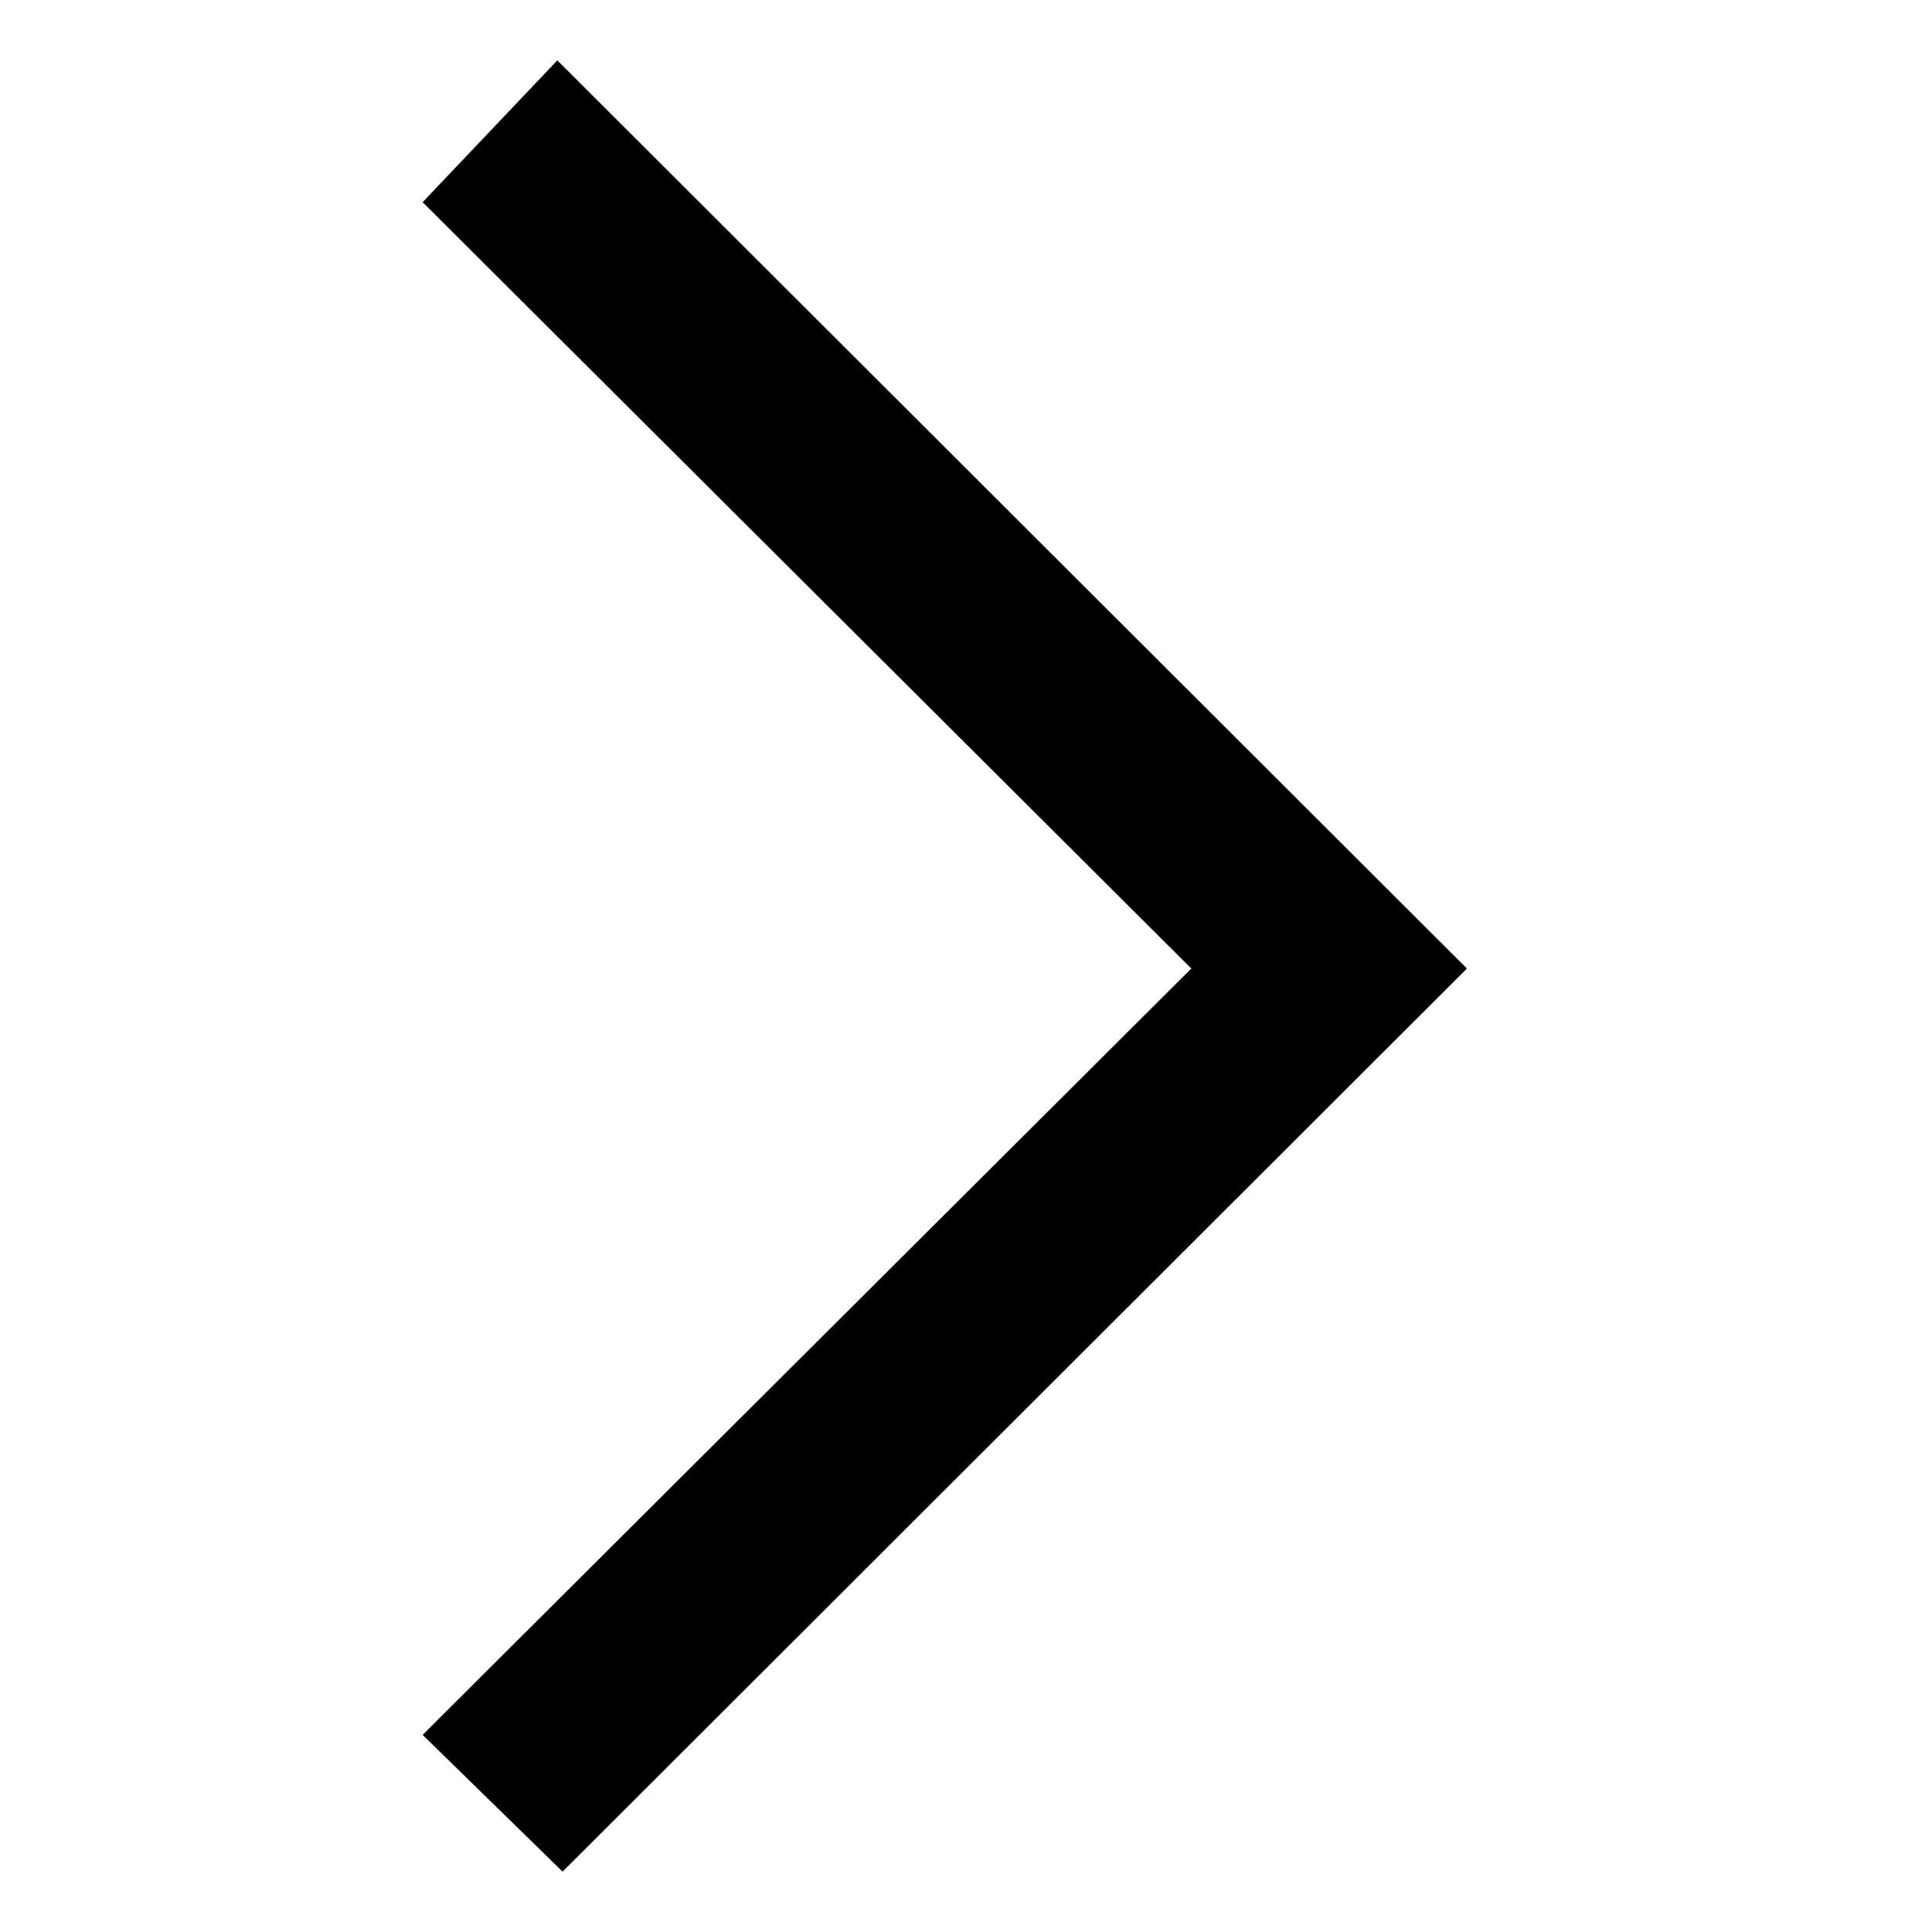 <svg width="32" height="32" viewBox="0 0 32 32" fill="none" xmlns="http://www.w3.org/2000/svg">
<path d="M9.318 31L7 28.735L19.732 16.042L7 3.349L9.231 1L24.297 16.042L9.318 31Z" fill="#000000"/>
</svg>
